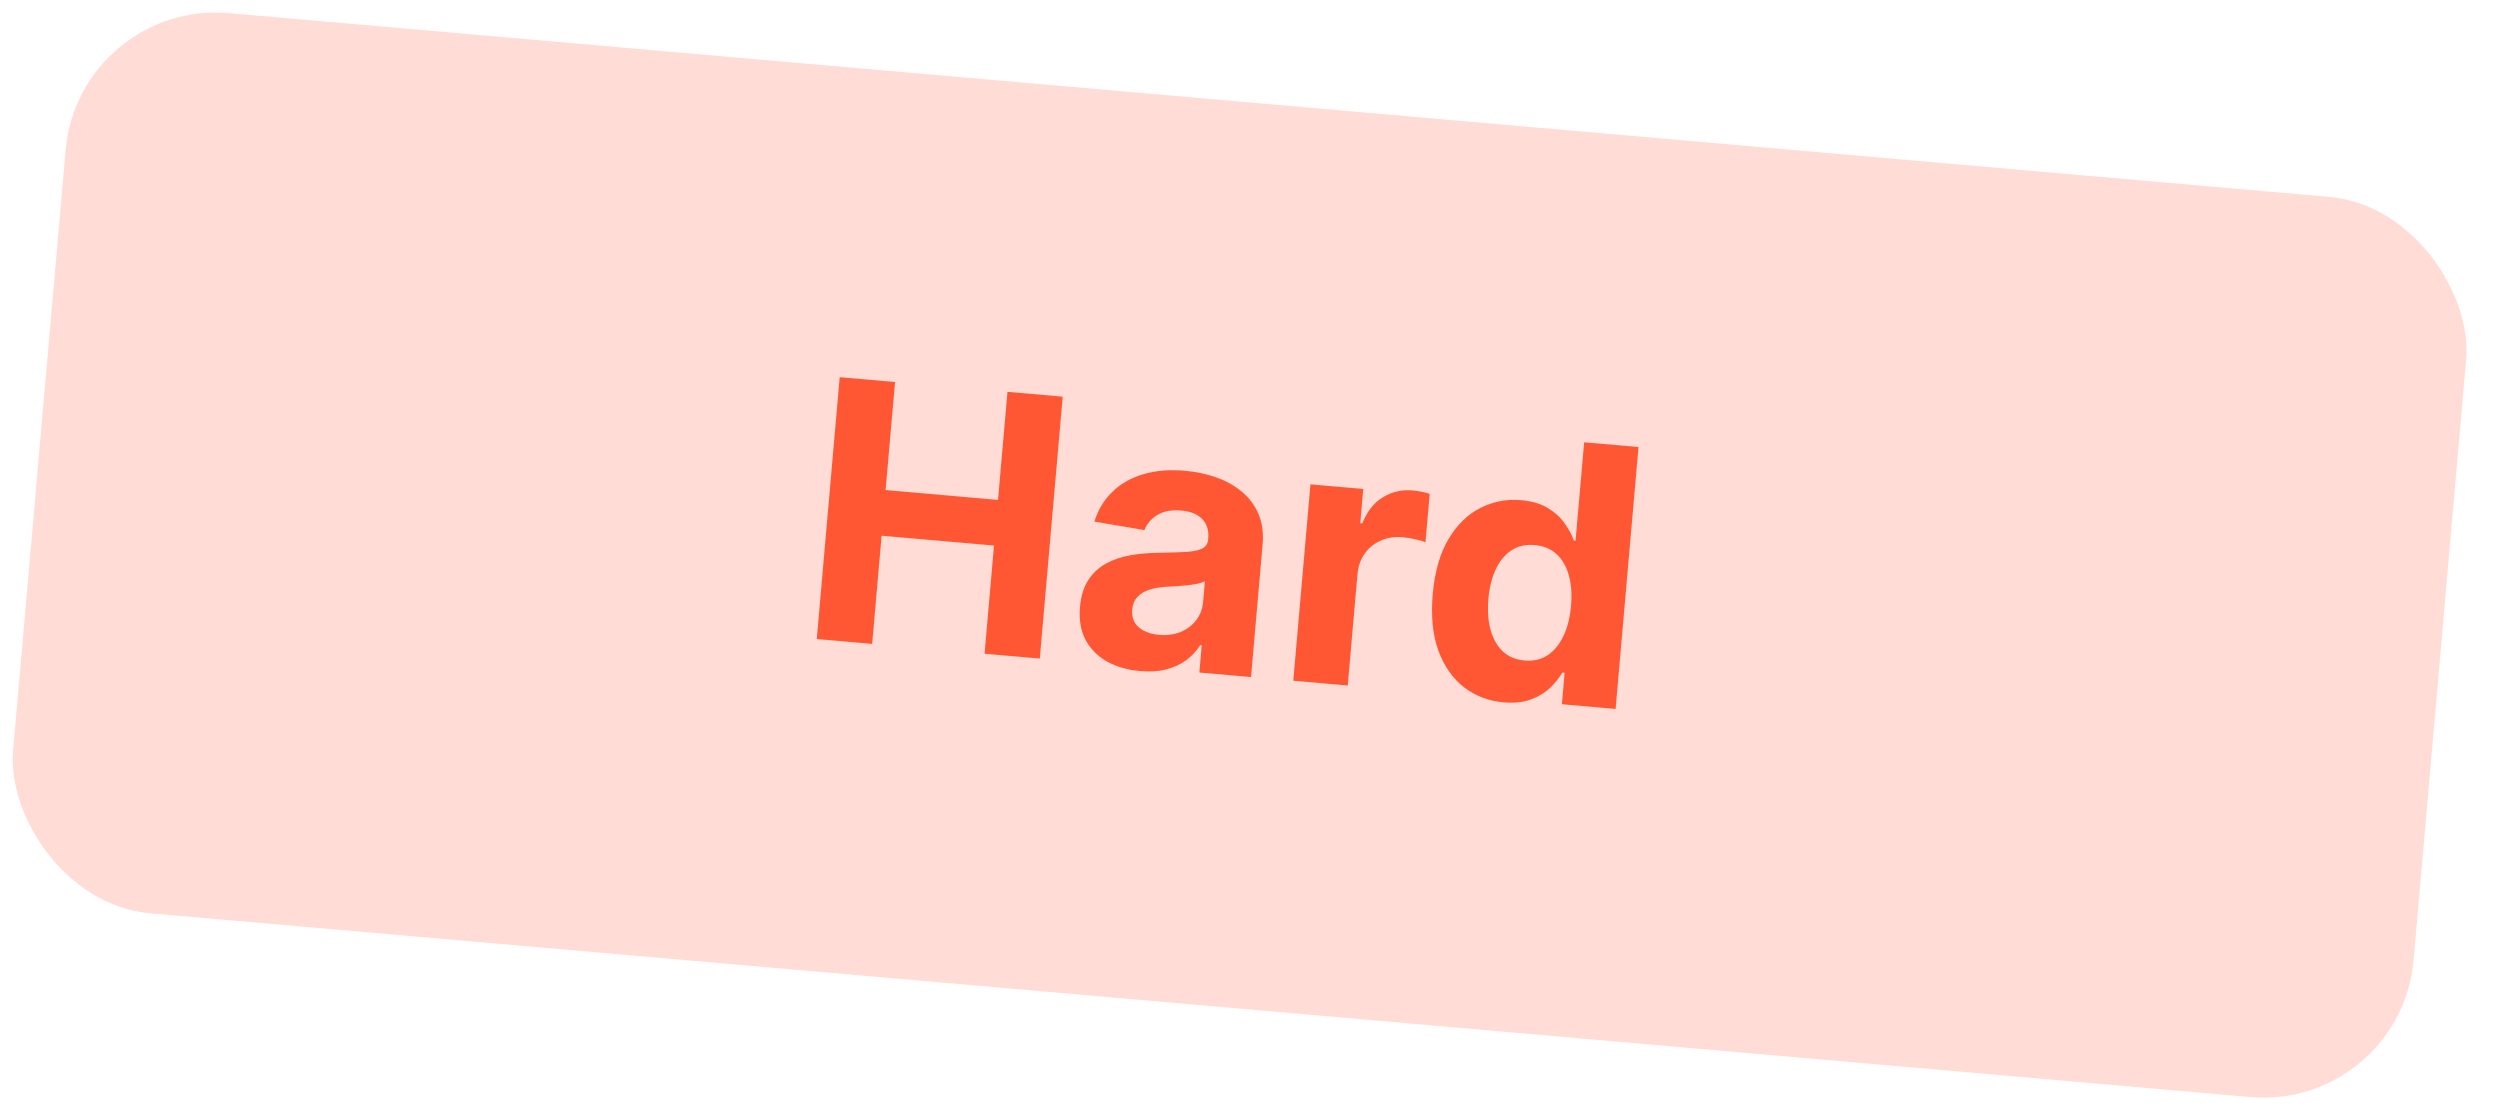 <svg width="83" height="37" viewBox="0 0 83 37" fill="none" xmlns="http://www.w3.org/2000/svg">
<rect x="2.615" width="80" height="30" rx="5" transform="rotate(5 2.615 0)" fill="#FF5733" fill-opacity="0.2"/>
<path d="M27.117 21.216L27.878 12.522L29.716 12.683L29.402 16.27L33.134 16.597L33.448 13.009L35.282 13.17L34.521 21.864L32.687 21.704L33.001 18.112L29.27 17.786L28.956 21.377L27.117 21.216ZM37.851 22.279C37.435 22.243 37.071 22.138 36.758 21.966C36.445 21.79 36.207 21.551 36.042 21.248C35.88 20.944 35.819 20.576 35.856 20.146C35.888 19.784 35.981 19.485 36.136 19.25C36.29 19.016 36.489 18.834 36.731 18.704C36.973 18.574 37.243 18.483 37.542 18.432C37.843 18.382 38.156 18.355 38.481 18.352C38.864 18.346 39.173 18.336 39.408 18.322C39.643 18.305 39.816 18.266 39.927 18.205C40.038 18.143 40.099 18.043 40.112 17.904L40.114 17.879C40.137 17.61 40.071 17.395 39.914 17.233C39.76 17.071 39.528 16.977 39.22 16.95C38.895 16.921 38.629 16.971 38.424 17.098C38.219 17.223 38.076 17.39 37.995 17.599L36.334 17.317C36.454 16.928 36.651 16.601 36.925 16.334C37.2 16.064 37.541 15.869 37.948 15.747C38.358 15.623 38.823 15.584 39.344 15.63C39.706 15.662 40.049 15.734 40.373 15.848C40.699 15.962 40.984 16.12 41.225 16.321C41.47 16.522 41.655 16.769 41.781 17.062C41.907 17.353 41.953 17.692 41.919 18.08L41.534 22.478L39.819 22.328L39.898 21.423L39.847 21.419C39.724 21.613 39.569 21.781 39.38 21.921C39.191 22.059 38.969 22.16 38.715 22.227C38.462 22.29 38.174 22.308 37.851 22.279ZM38.478 21.077C38.744 21.1 38.984 21.068 39.197 20.981C39.41 20.892 39.582 20.761 39.714 20.59C39.846 20.419 39.922 20.219 39.942 19.99L40.003 19.298C39.943 19.33 39.862 19.357 39.76 19.379C39.661 19.399 39.55 19.417 39.426 19.431C39.303 19.443 39.179 19.454 39.056 19.463C38.932 19.47 38.821 19.475 38.72 19.481C38.505 19.494 38.316 19.527 38.151 19.581C37.987 19.635 37.856 19.716 37.758 19.825C37.66 19.93 37.604 20.068 37.589 20.238C37.568 20.484 37.64 20.68 37.807 20.826C37.977 20.969 38.201 21.052 38.478 21.077ZM42.937 22.6L43.507 16.08L45.261 16.233L45.161 17.371L45.229 17.377C45.383 16.983 45.609 16.694 45.908 16.512C46.206 16.327 46.538 16.251 46.903 16.283C46.994 16.291 47.091 16.305 47.195 16.325C47.298 16.346 47.389 16.369 47.466 16.396L47.326 18.001C47.243 17.968 47.128 17.935 46.98 17.902C46.831 17.869 46.695 17.847 46.57 17.836C46.304 17.813 46.062 17.85 45.842 17.948C45.626 18.043 45.447 18.187 45.308 18.38C45.171 18.574 45.091 18.803 45.068 19.07L44.745 22.759L42.937 22.6ZM49.918 23.318C49.423 23.275 48.986 23.108 48.606 22.818C48.23 22.526 47.946 22.12 47.754 21.602C47.566 21.08 47.504 20.456 47.567 19.729C47.633 18.982 47.807 18.371 48.091 17.897C48.375 17.42 48.728 17.076 49.148 16.864C49.572 16.65 50.023 16.564 50.501 16.606C50.866 16.638 51.165 16.727 51.398 16.873C51.633 17.016 51.818 17.186 51.952 17.383C52.089 17.578 52.189 17.766 52.253 17.949L52.308 17.953L52.594 14.685L54.398 14.842L53.638 23.537L51.855 23.381L51.946 22.336L51.87 22.33C51.769 22.503 51.633 22.672 51.462 22.837C51.294 22.999 51.081 23.128 50.825 23.222C50.571 23.317 50.269 23.349 49.918 23.318ZM50.617 21.929C50.909 21.955 51.162 21.897 51.377 21.756C51.595 21.613 51.77 21.401 51.903 21.122C52.038 20.843 52.123 20.509 52.157 20.122C52.191 19.734 52.167 19.392 52.084 19.097C52.002 18.802 51.865 18.568 51.675 18.394C51.485 18.221 51.244 18.121 50.953 18.096C50.656 18.07 50.398 18.128 50.18 18.272C49.962 18.415 49.788 18.625 49.659 18.902C49.529 19.179 49.448 19.505 49.415 19.882C49.382 20.261 49.405 20.601 49.484 20.902C49.566 21.2 49.7 21.44 49.887 21.621C50.077 21.8 50.32 21.903 50.617 21.929Z" fill="#FF5733"/>
</svg>
